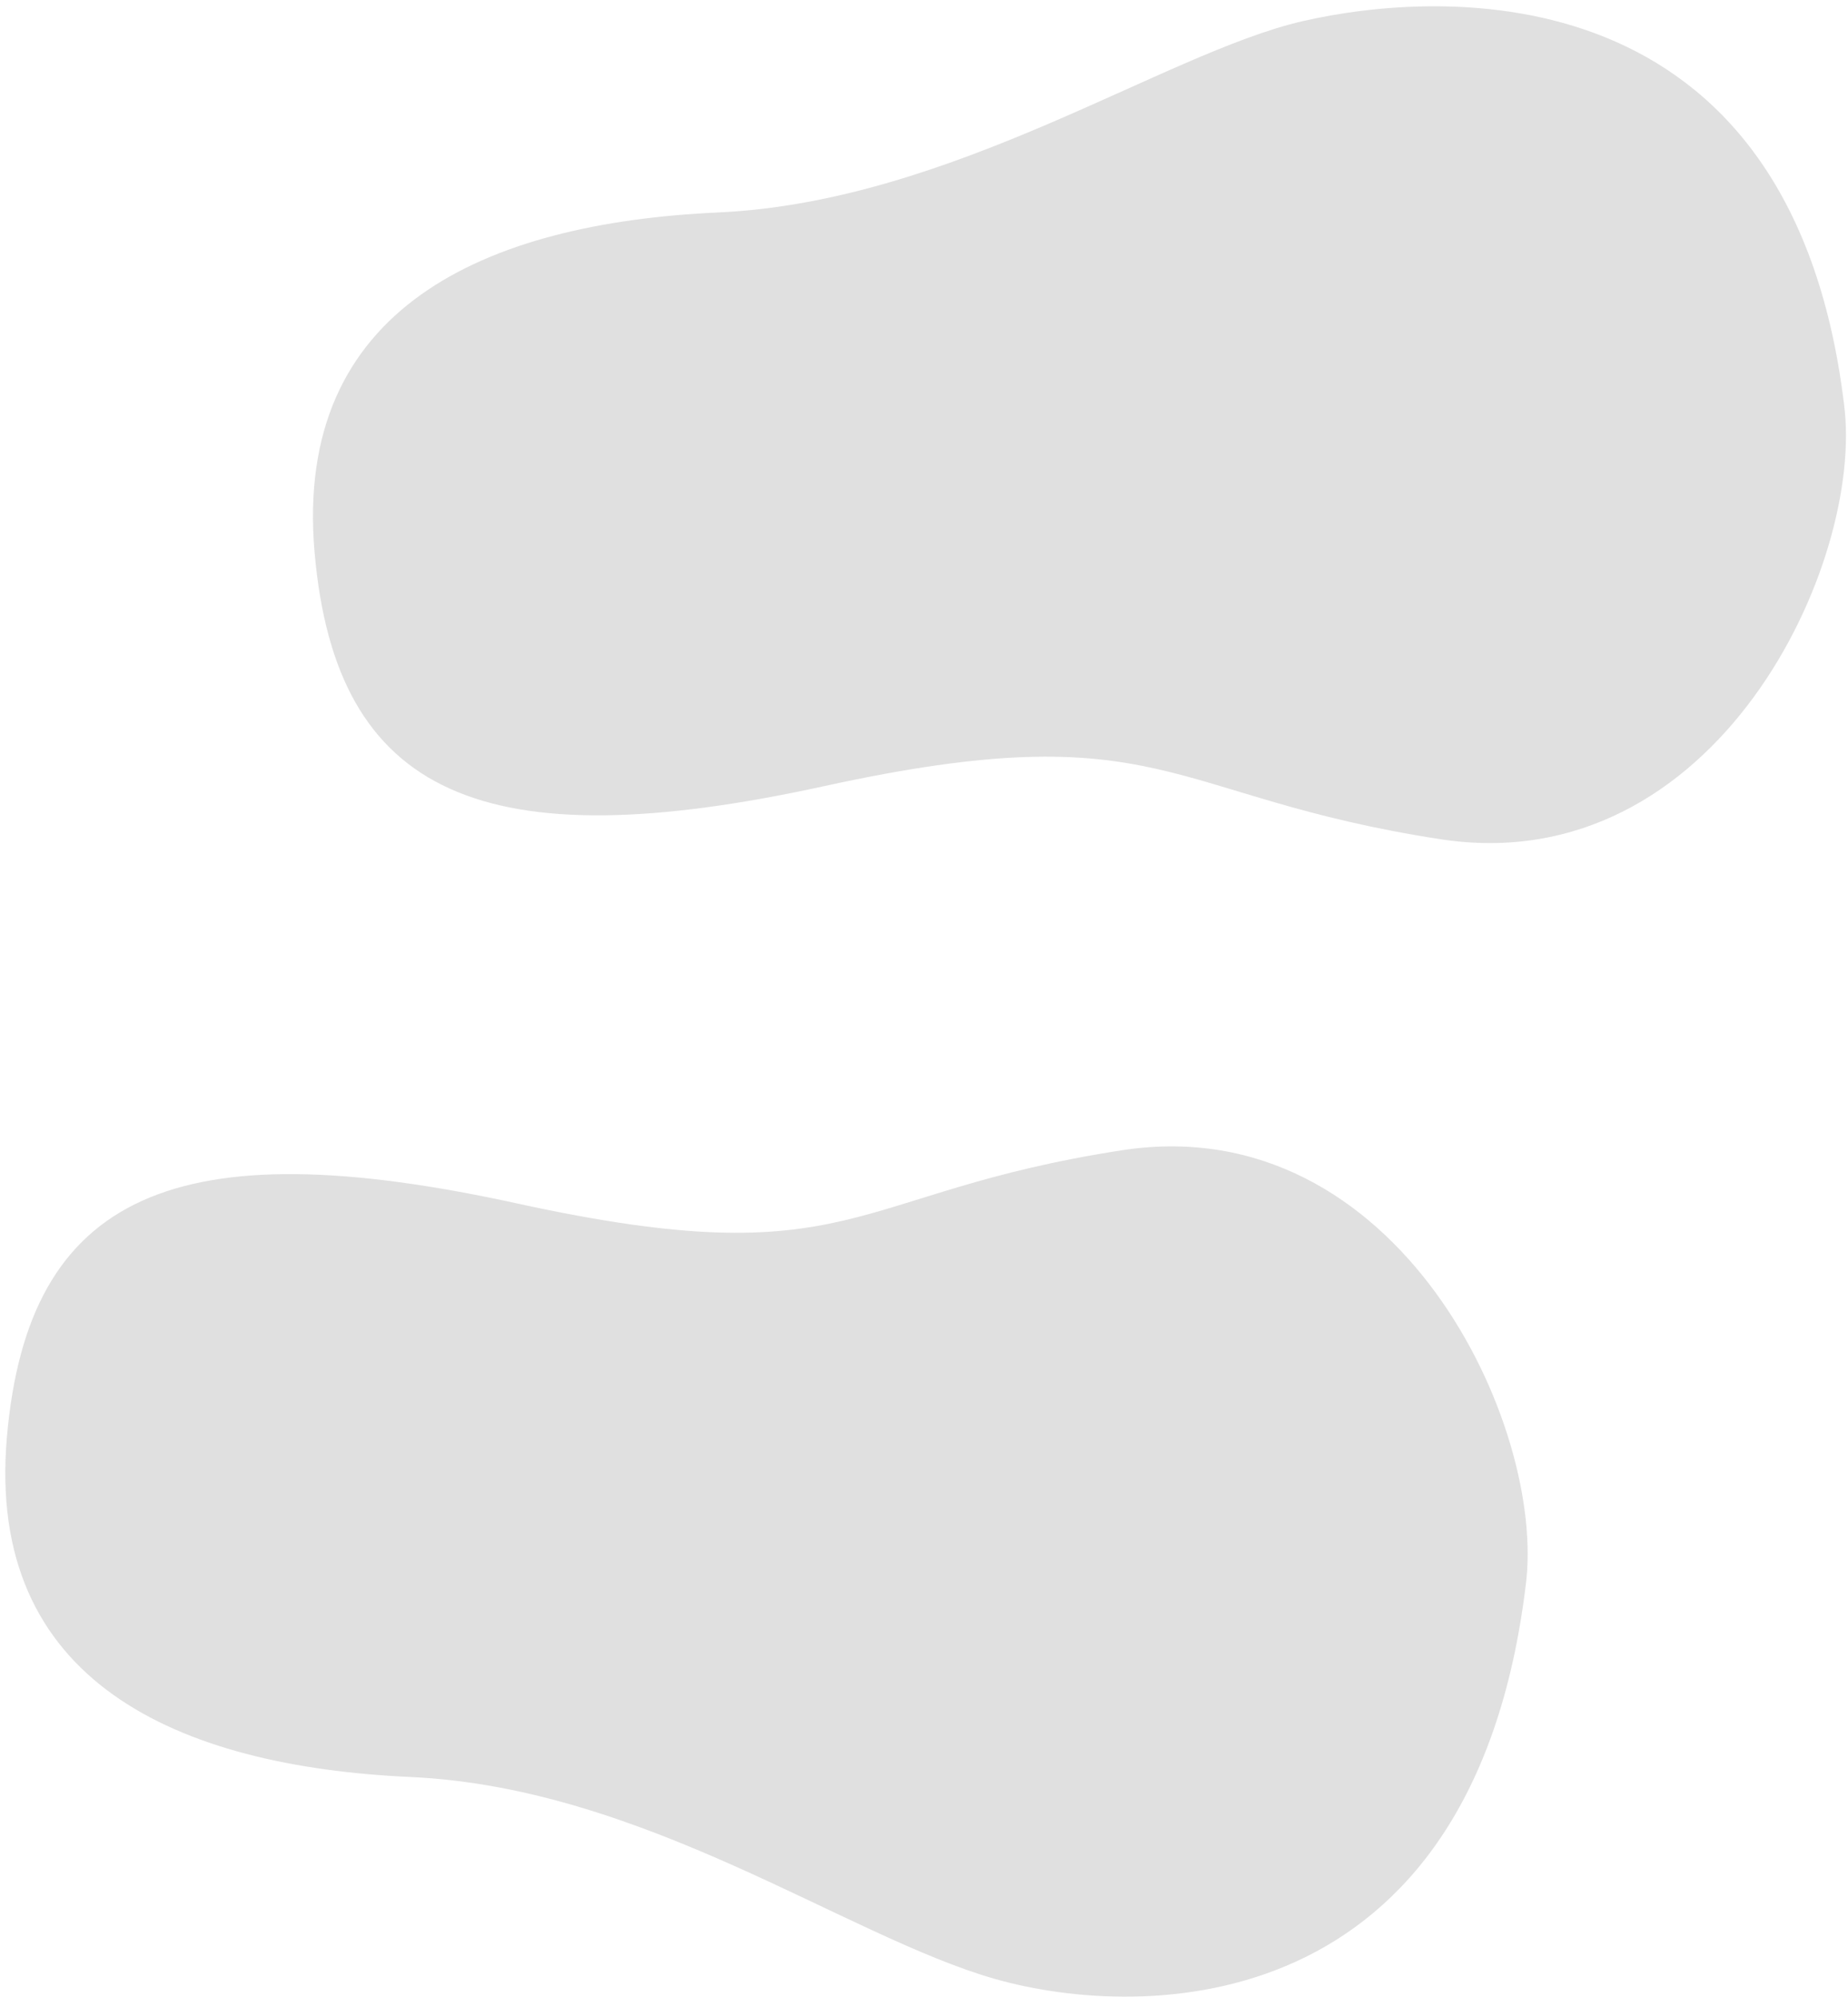 <?xml version="1.0" encoding="utf-8"?>
<!-- Generator: Adobe Illustrator 24.3.0, SVG Export Plug-In . SVG Version: 6.00 Build 0)  -->
<svg version="1.1" id="圖層_1" xmlns="http://www.w3.org/2000/svg" xmlns:xlink="http://www.w3.org/1999/xlink" x="0px" y="0px"
	 viewBox="0 0 17.4 18.8" style="enable-background:new 0 0 17.4 18.8;" xml:space="preserve">
<style type="text/css">
	.st0{fill:#E0E0E0;}
</style>
<g id="组_2253" transform="translate(563.445 -872.333) rotate(90)">
	<g id="组_2244" transform="translate(872.333 546.083)">
		<g id="组_2243" transform="translate(0 0)">
			<g id="组_2242">
				<path id="路径_15113" class="st0" d="M3.8,0c1.5-0.2,4.5,1.2,4.1,3.8S6.7,6.4,7.4,9.6s0.1,4.6-2.2,4.8s-3.1-1.6-3.2-3.8
					S0.5,6.4,0.2,5.1S-0.3,0.5,3.8,0z"/>
			</g>
		</g>
	</g>
	<g id="组_2247" transform="translate(883.161 549.08)">
		<g id="组_2246" transform="translate(0 0)">
			<g id="组_2245">
				<path id="路径_15114" class="st0" d="M4.1,0C2.6-0.2-0.4,1.2,0,3.8s1.2,2.5,0.5,5.7s-0.1,4.6,2.2,4.8s3.1-1.6,3.2-3.8
					s1.5-4.1,1.9-5.5S8.2,0.5,4.1,0z"/>
			</g>
		</g>
	</g>
</g>
</svg>
